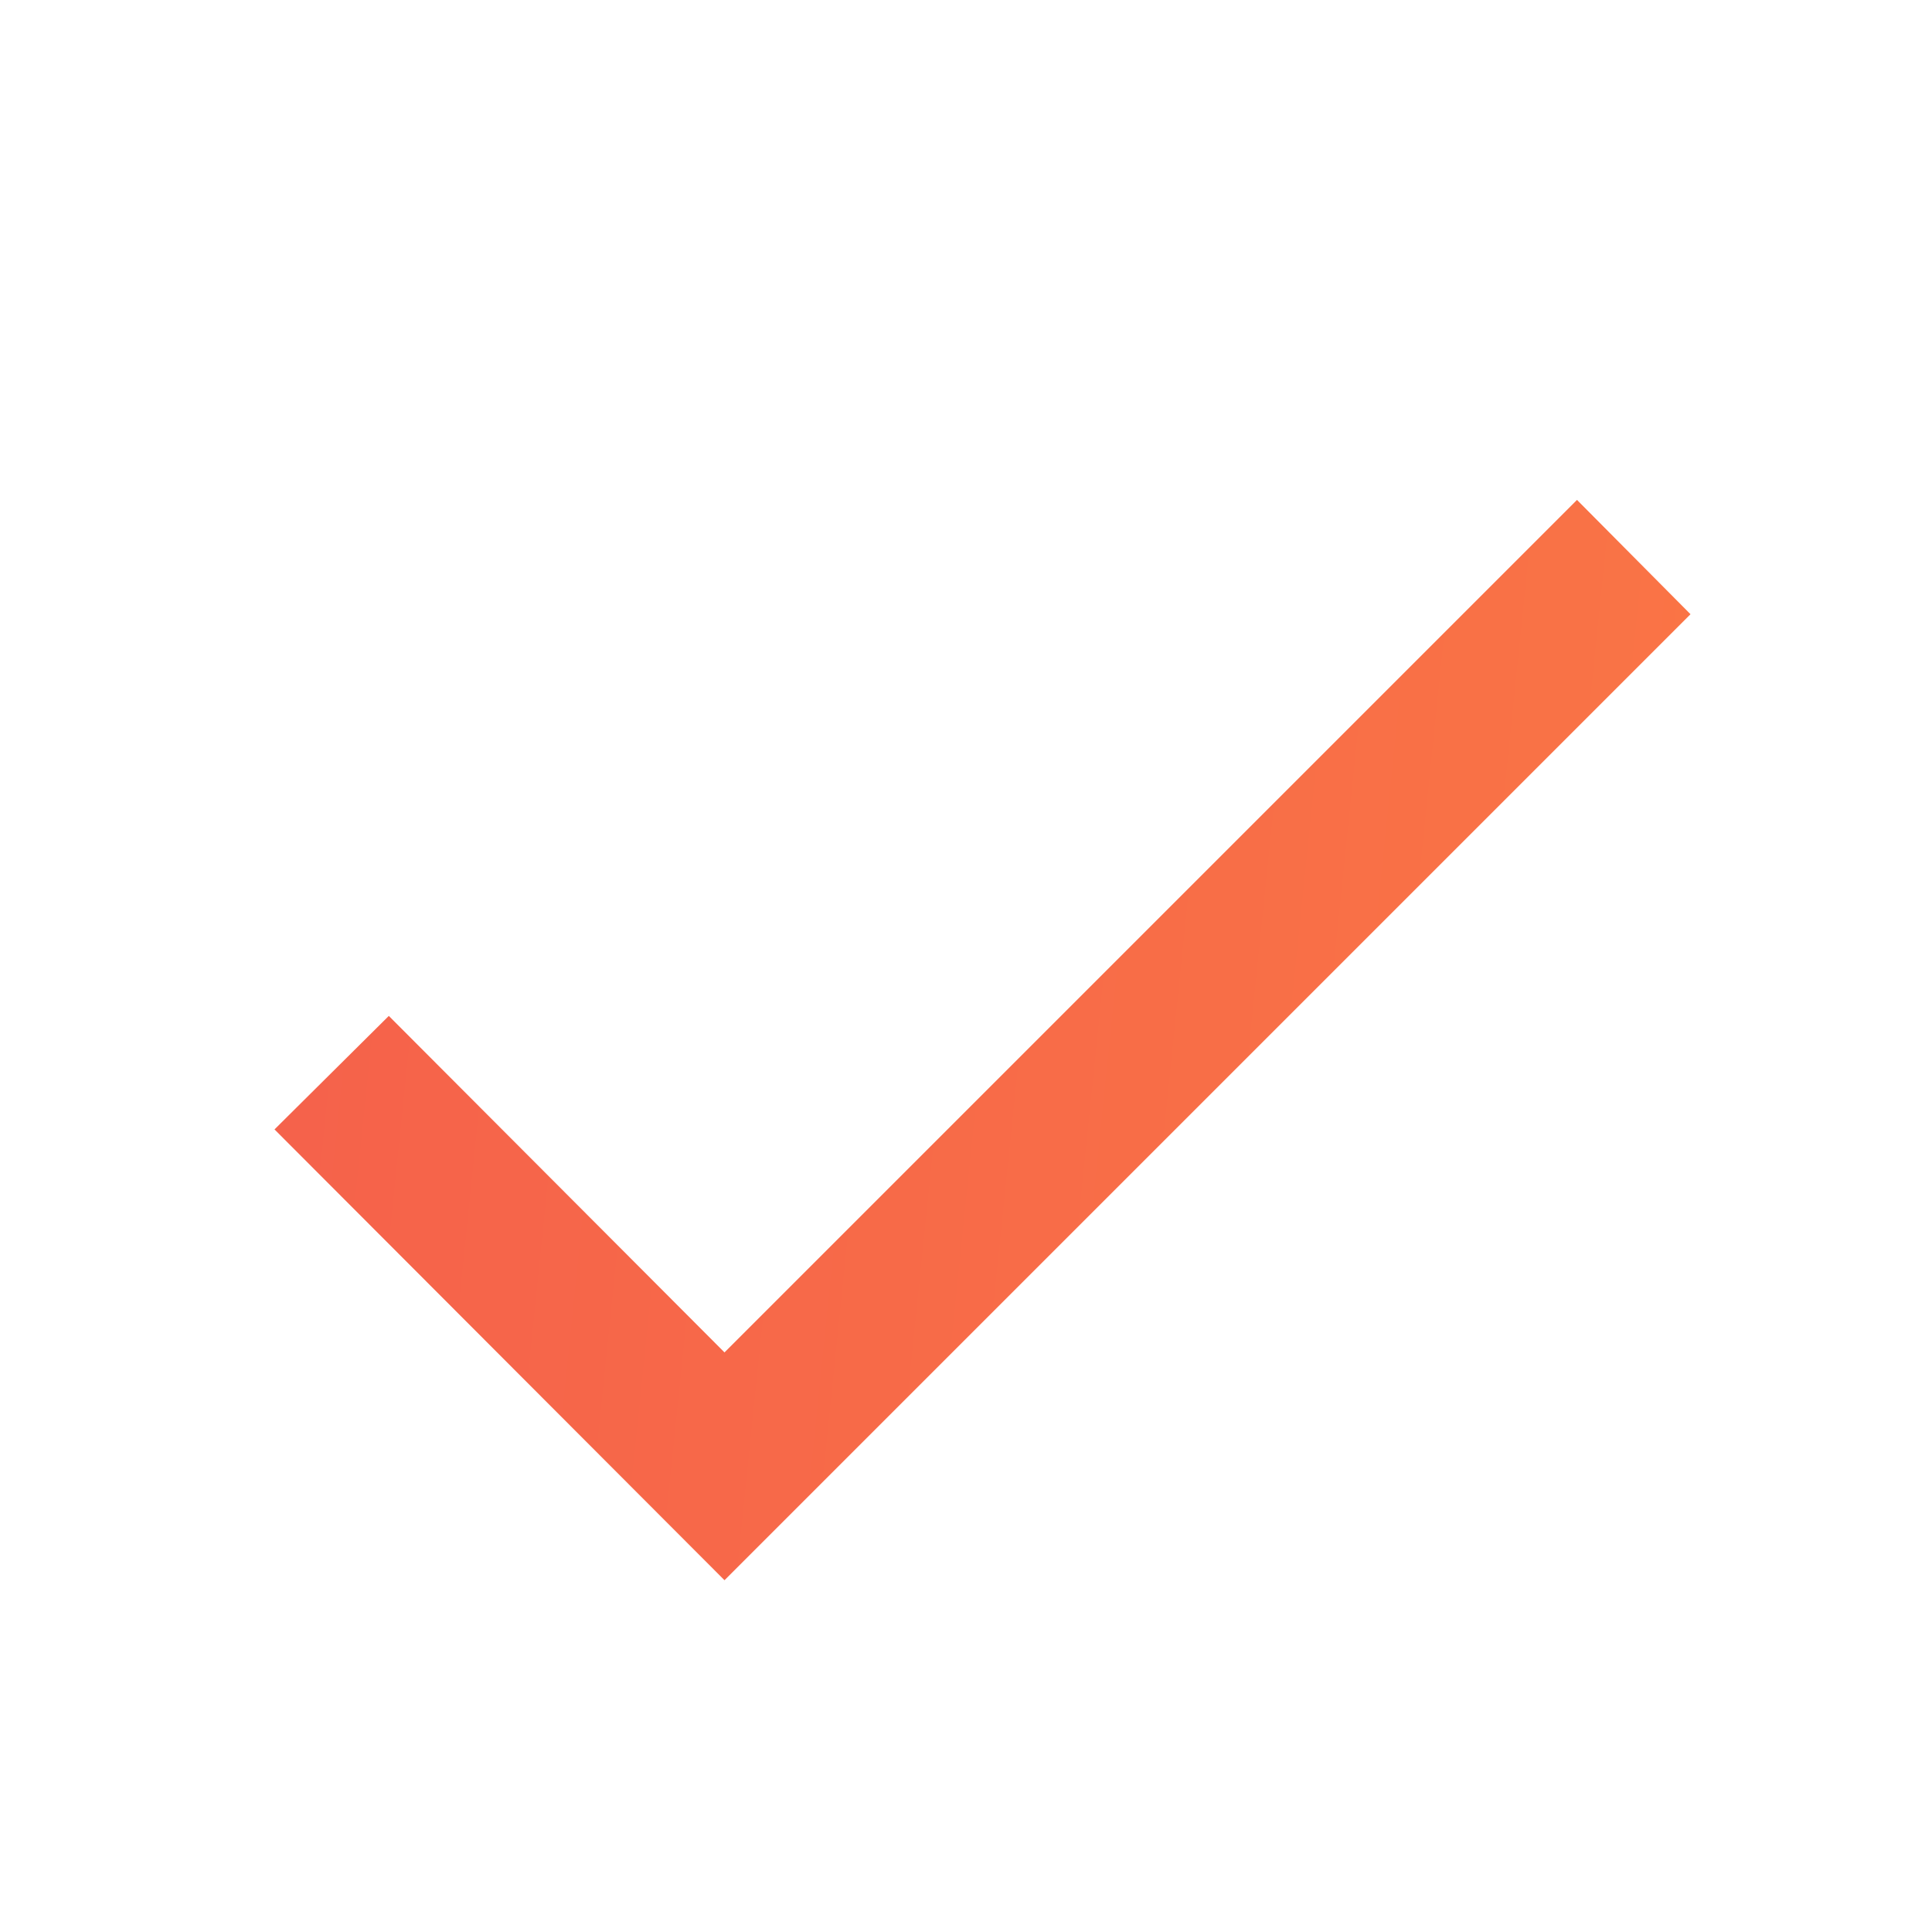 <svg xmlns="http://www.w3.org/2000/svg" viewBox='0 0 24 24' fill="none">
    <g clip-path="url(#tick-a)">
        <path fill="url(#tick-b)" d="m9 16.8-4.17-4.18-1.42 1.41L9 19.63l12-12-1.41-1.42L9 16.8Z" />
    </g>
    <defs>
        <linearGradient id="tick-b" x1="3.41" x2="22.18" y1="6.21" y2="8.14" gradientUnits="userSpaceOnUse">
            <stop stop-color="#F5614B" />
            <stop offset="0" stop-color="#F5614B" />
            <stop offset="1" stop-color="#FA7545" />
        </linearGradient>
        <clipPath id="tick-a">
            <path fill="#fff" d="M0 0h24v24H0z" transform="translate(0 .62)" />
        </clipPath>
    </defs>
</svg>